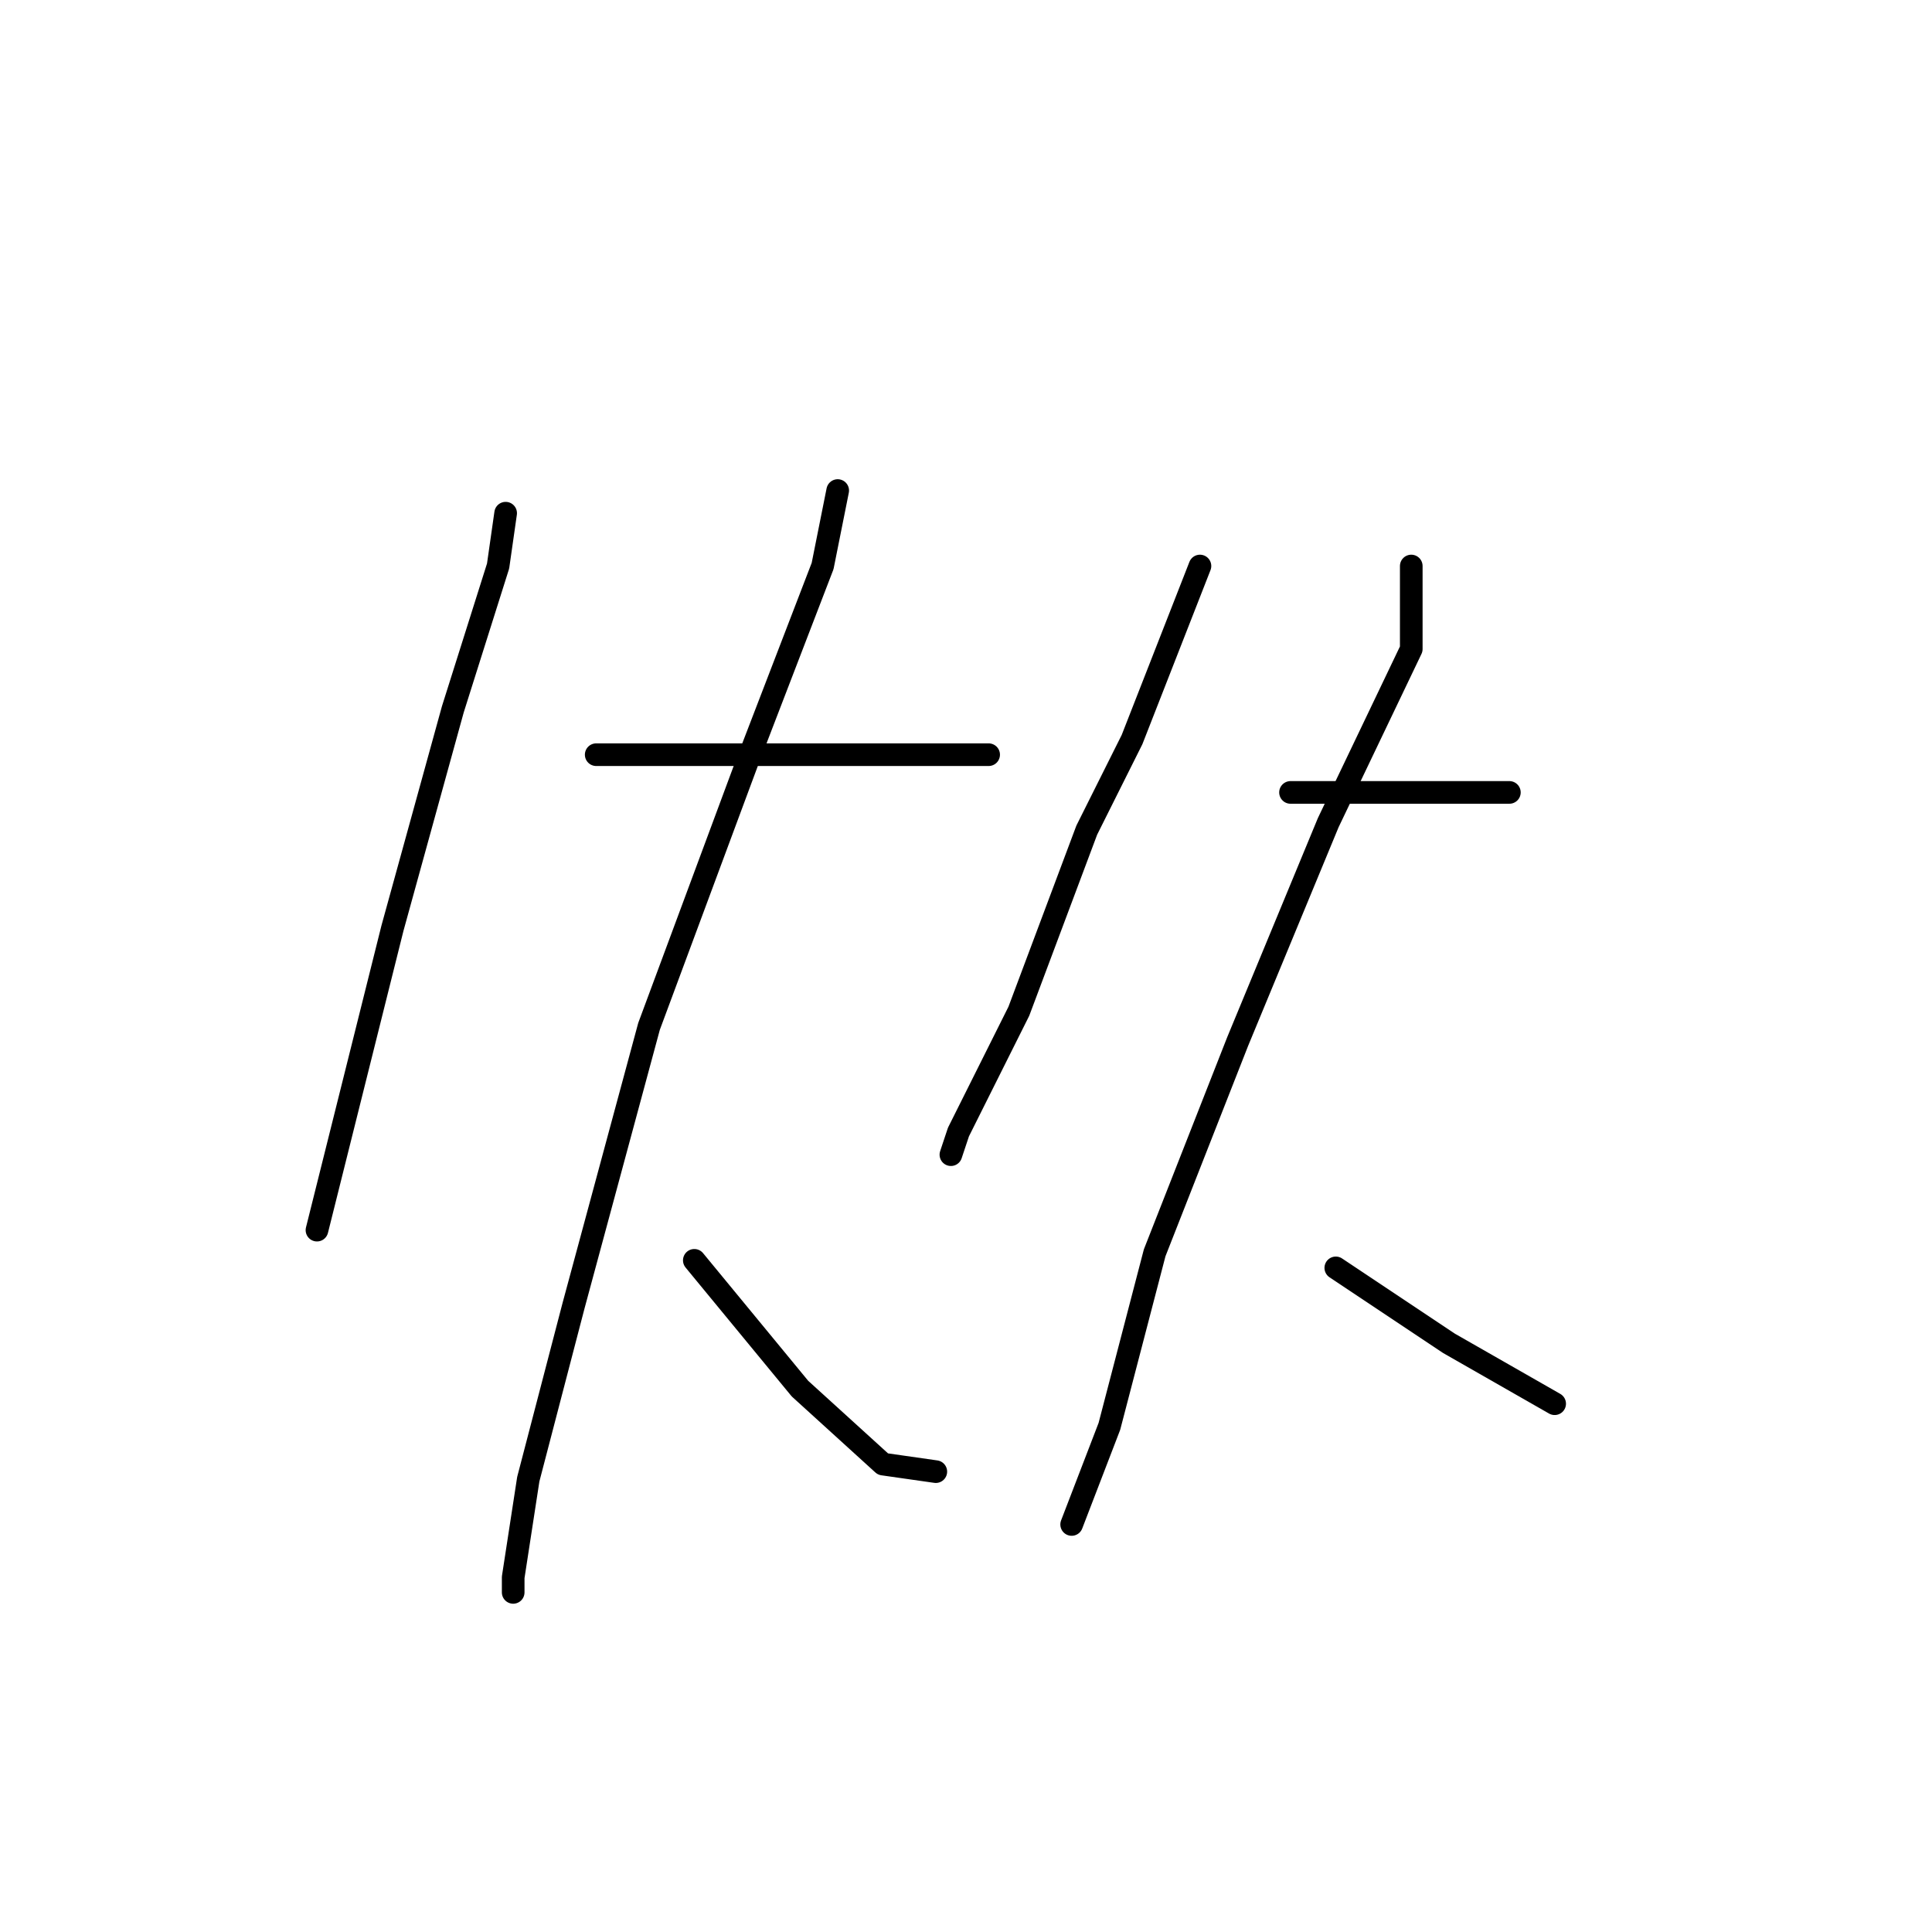 <?xml version="1.0" standalone="no"?>
    <svg width="256" height="256" xmlns="http://www.w3.org/2000/svg" version="1.1">
    <polyline stroke="black" stroke-width="3" stroke-linecap="round" fill="transparent" stroke-linejoin="round" points="67 68 66 75 60 94 52 123 45 151 42 163 42 163 " />
        <polyline stroke="black" stroke-width="3" stroke-linecap="round" fill="transparent" stroke-linejoin="round" points="79 100 96 100 112 100 125 100 131 100 131 100 " />
        <polyline stroke="black" stroke-width="3" stroke-linecap="round" fill="transparent" stroke-linejoin="round" points="111 65 109 75 99 101 86 136 76 173 70 196 68 209 68 211 68 211 " />
        <polyline stroke="black" stroke-width="3" stroke-linecap="round" fill="transparent" stroke-linejoin="round" points="92 167 106 184 117 194 124 195 124 195 " />
        <polyline stroke="black" stroke-width="3" stroke-linecap="round" fill="transparent" stroke-linejoin="round" points="159 75 150 98 144 110 135 134 127 150 126 153 126 153 " />
        <polyline stroke="black" stroke-width="3" stroke-linecap="round" fill="transparent" stroke-linejoin="round" points="171 105 185 105 195 105 200 105 200 105 " />
        <polyline stroke="black" stroke-width="3" stroke-linecap="round" fill="transparent" stroke-linejoin="round" points="187 75 187 86 176 109 164 138 153 166 147 189 142 202 142 202 " />
        <polyline stroke="black" stroke-width="3" stroke-linecap="round" fill="transparent" stroke-linejoin="round" points="177 168 192 178 206 186 206 186 " />
        </svg>